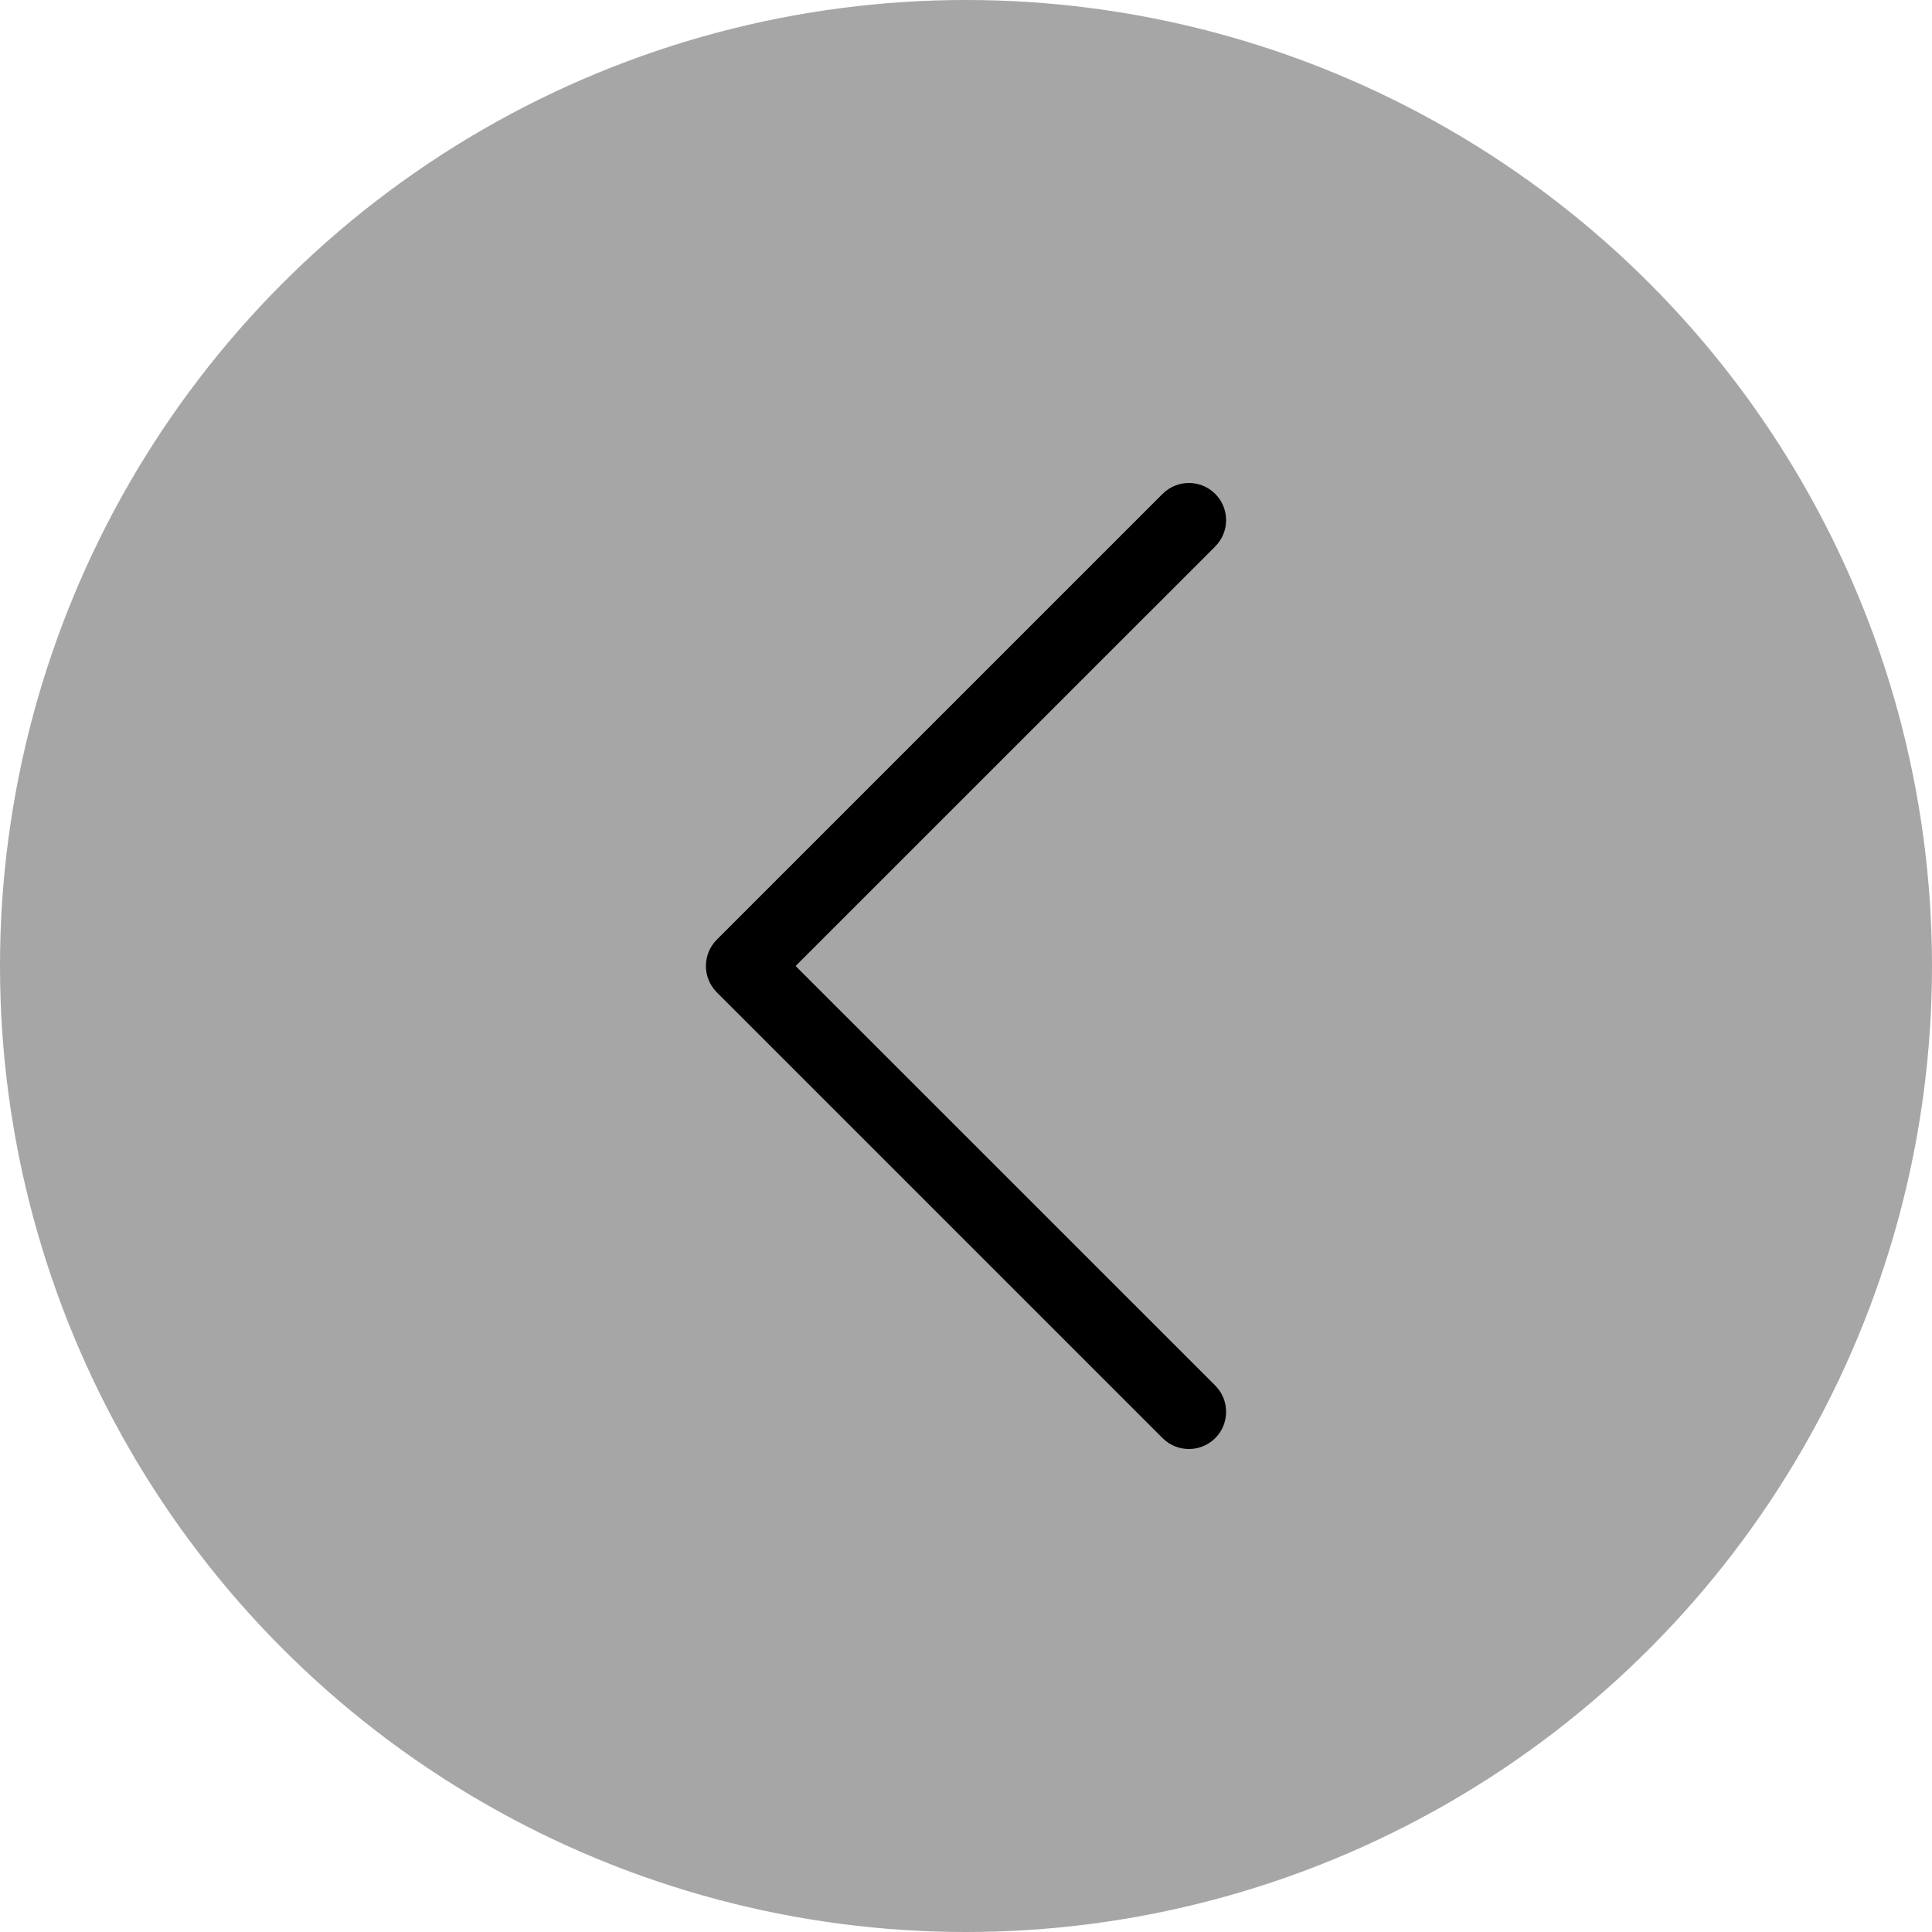 <svg width="26" height="26" viewBox="0 0 26 26" fill="none" xmlns="http://www.w3.org/2000/svg">
<circle cx="13" cy="13" r="13" fill="#A6A6A6"/>
<path fill-rule="evenodd" clip-rule="evenodd" d="M16.354 6.646C16.549 6.842 16.549 7.158 16.354 7.354L10.707 13L16.354 18.646C16.549 18.842 16.549 19.158 16.354 19.354C16.158 19.549 15.842 19.549 15.646 19.354L9.646 13.354C9.451 13.158 9.451 12.842 9.646 12.646L15.646 6.646C15.842 6.451 16.158 6.451 16.354 6.646Z" fill="black"/>
</svg>
